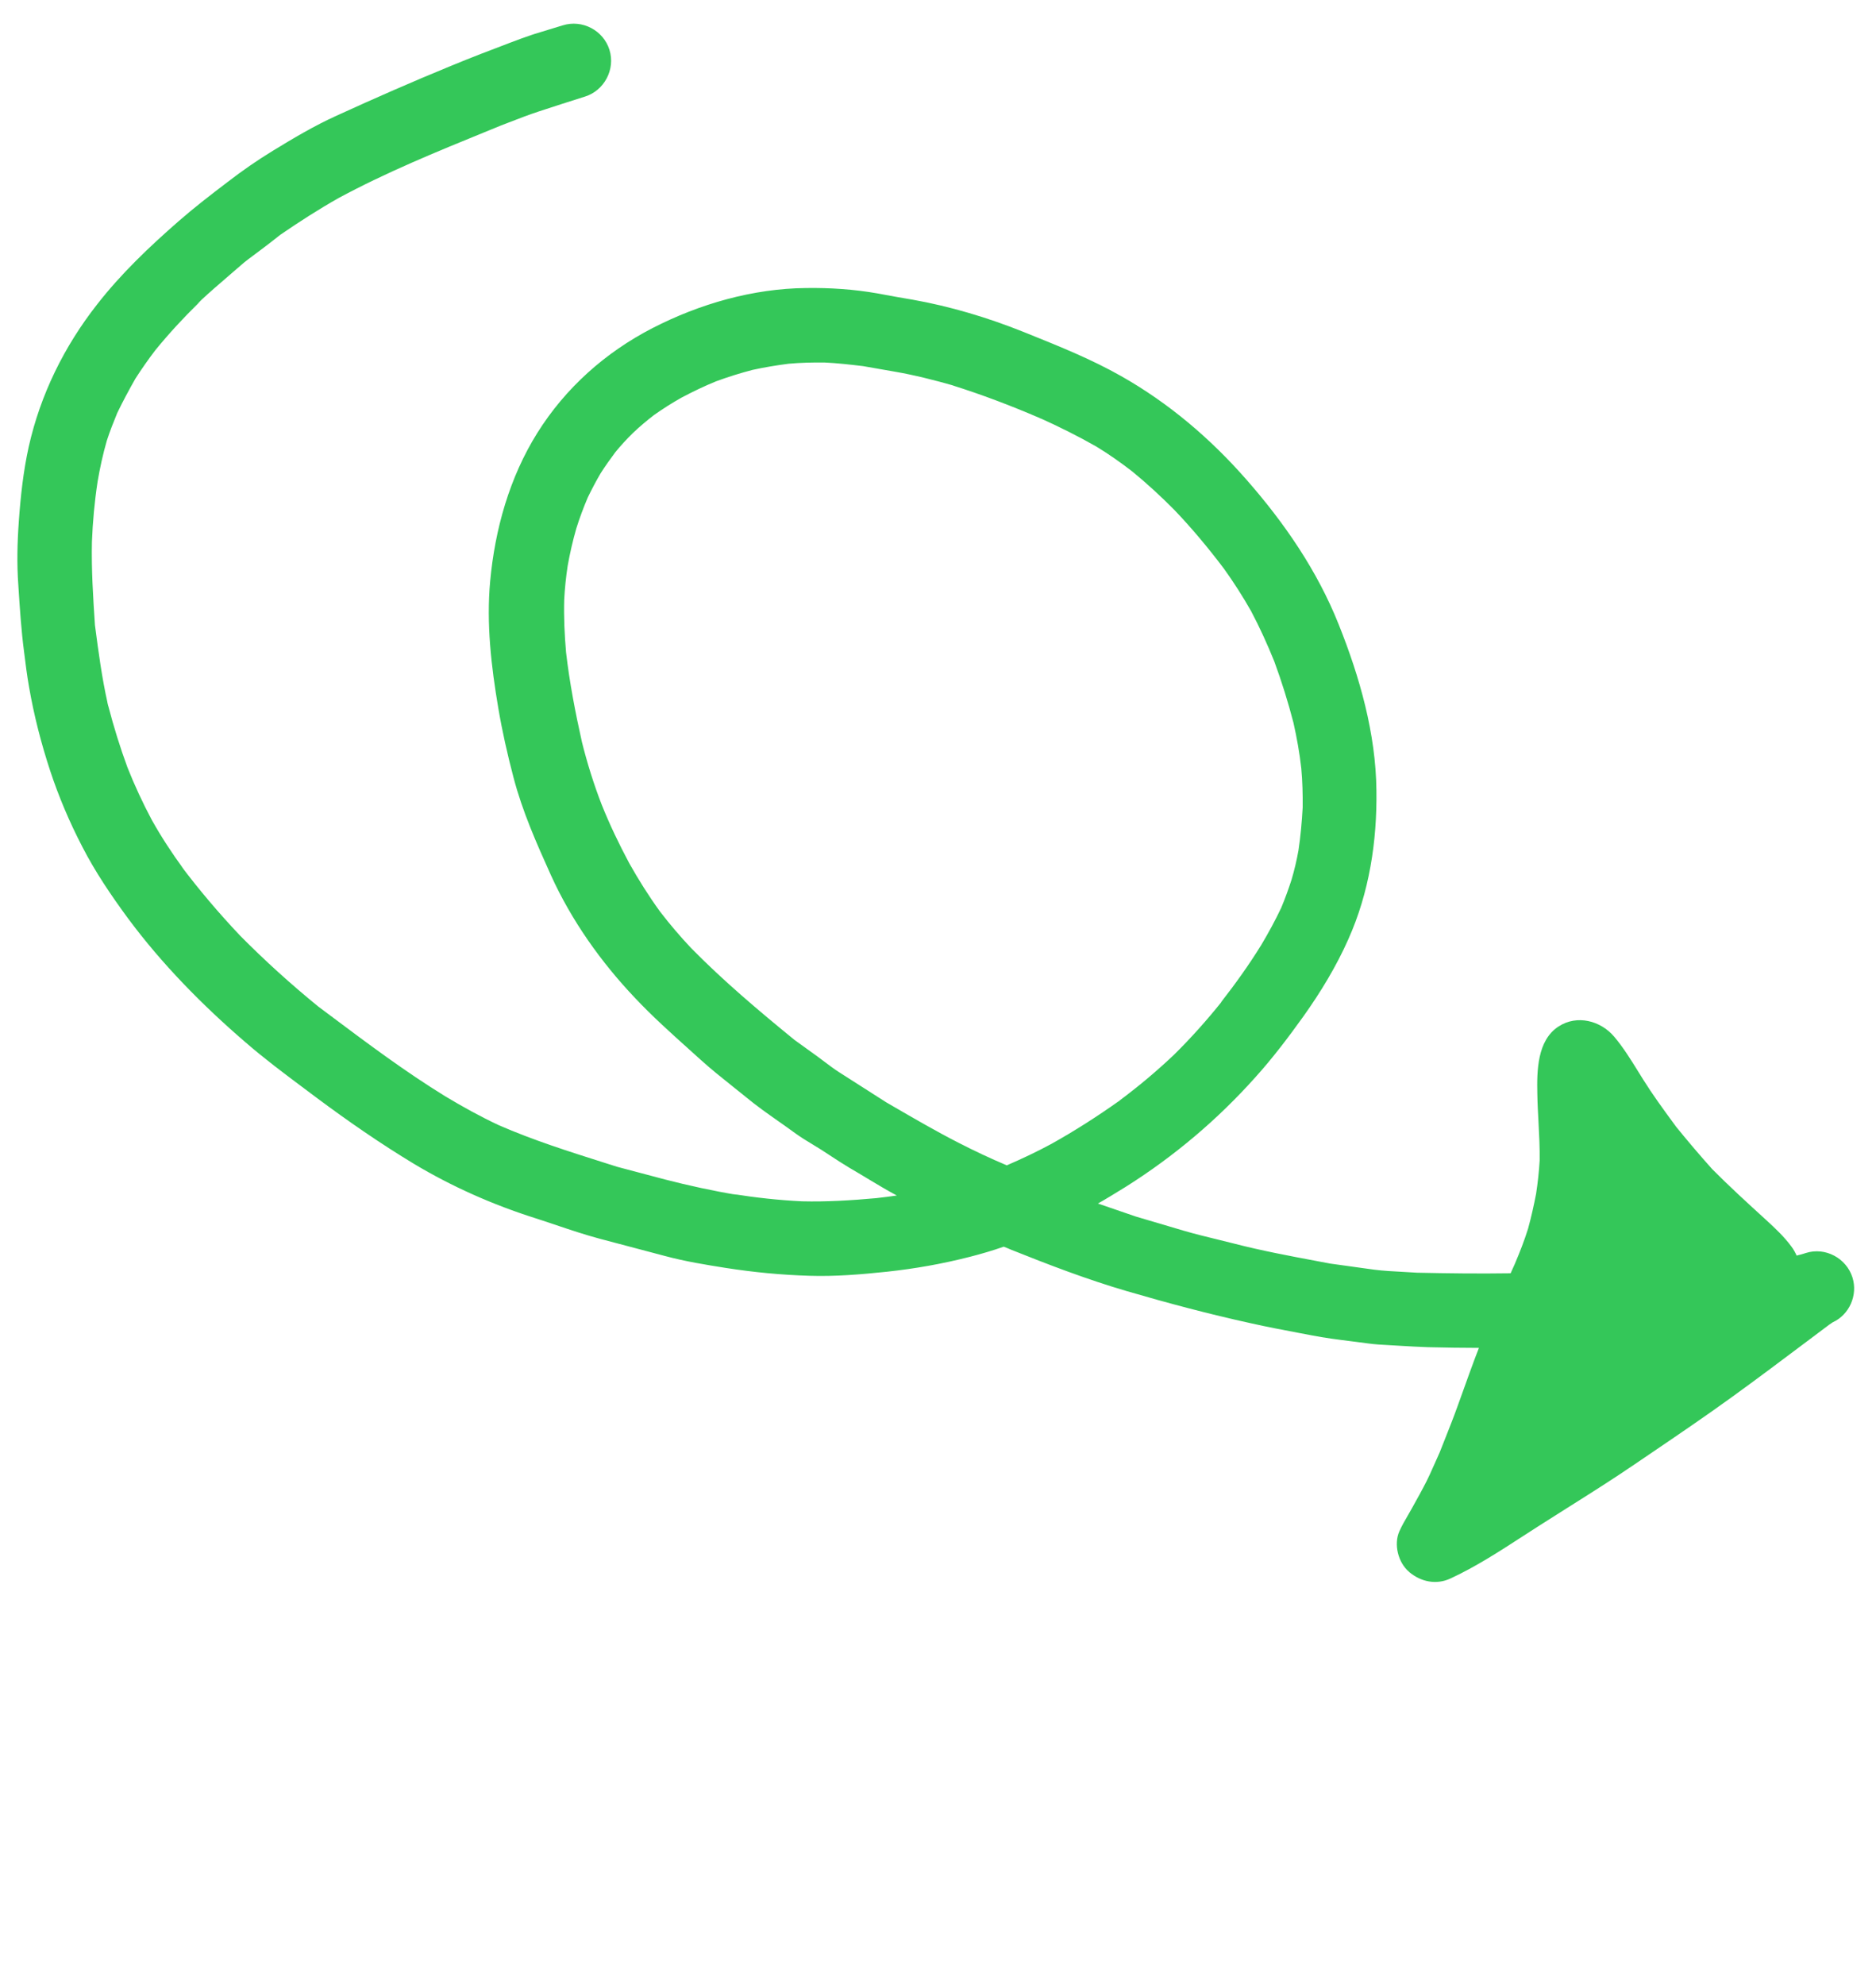 <svg width="87" height="92" viewBox="0 0 87 92" fill="none" xmlns="http://www.w3.org/2000/svg">
<g clip-path="url(#clip0_4322_23461)">
<g clip-path="url(#clip1_4322_23461)">
<path d="M48.188 19.365L48.294 19.411L48.279 19.405C48.245 19.394 48.218 19.384 48.188 19.365Z" fill="#34C759"/>
<path d="M9.342 13.923C9.352 13.921 9.361 13.918 9.358 13.908C9.358 13.908 9.352 13.921 9.342 13.923Z" fill="#34C759"/>
<path d="M9.345 13.934C9.342 13.94 9.338 13.944 9.334 13.947C9.33 13.951 9.326 13.955 9.323 13.961C9.333 13.958 9.339 13.946 9.345 13.934Z" fill="#34C759"/>
<path fill-rule="evenodd" clip-rule="evenodd" d="M23.675 1.973C22.76 2.32 21.845 2.668 20.948 3.04C19.151 3.775 17.378 4.554 15.605 5.364C14.582 5.827 13.598 6.411 12.644 6.995C11.922 7.436 11.224 7.92 10.556 8.436C9.778 9.027 9.019 9.612 8.287 10.25C6.92 11.445 5.618 12.681 4.5 14.115C2.97 16.067 1.874 18.293 1.331 20.714C1.081 21.847 0.954 23.012 0.873 24.163C0.802 25.148 0.777 26.148 0.851 27.139L0.857 27.236C0.922 28.236 0.986 29.229 1.117 30.219C1.184 30.761 1.251 31.303 1.346 31.836C1.574 33.156 1.908 34.454 2.323 35.717C2.72 36.923 3.223 38.107 3.813 39.243C4.415 40.416 5.155 41.506 5.938 42.571C7.511 44.69 9.384 46.592 11.373 48.304C12.249 49.064 13.172 49.755 14.097 50.446C14.298 50.596 14.5 50.747 14.701 50.898C16.154 51.98 17.643 53.009 19.195 53.947C20.97 55.01 22.858 55.843 24.824 56.467C25.153 56.572 25.481 56.682 25.809 56.793C26.465 57.013 27.12 57.234 27.791 57.413L27.8 57.416C28.824 57.688 29.848 57.96 30.859 58.225C31.776 58.471 32.724 58.625 33.661 58.773C34.952 58.974 36.229 59.097 37.541 59.137C38.73 59.175 39.938 59.074 41.126 58.949C42.424 58.809 43.695 58.586 44.965 58.261C45.505 58.123 46.031 57.969 46.547 57.788C46.664 57.833 46.78 57.878 46.887 57.927C48.654 58.634 50.421 59.31 52.246 59.845C54.161 60.404 56.07 60.913 58.015 61.339C58.781 61.511 59.546 61.655 60.312 61.8L60.313 61.8C60.482 61.832 60.651 61.864 60.819 61.896C61.436 62.018 62.06 62.096 62.682 62.174L62.684 62.174C62.931 62.205 63.177 62.236 63.423 62.27C63.752 62.317 64.09 62.335 64.427 62.352C64.596 62.361 64.765 62.369 64.932 62.382C65.361 62.411 65.797 62.429 66.232 62.447C67.016 62.468 67.808 62.476 68.586 62.479C68.556 62.559 68.523 62.643 68.491 62.726L68.49 62.729C68.458 62.813 68.425 62.898 68.394 62.979C68.223 63.432 68.061 63.887 67.898 64.341C67.794 64.63 67.691 64.919 67.586 65.207C67.403 65.718 67.199 66.229 66.995 66.744C66.917 66.938 66.84 67.132 66.764 67.327C66.704 67.459 66.645 67.593 66.586 67.726C66.407 68.133 66.226 68.543 66.016 68.932C65.9 69.154 65.778 69.373 65.657 69.59L65.656 69.592C65.598 69.697 65.539 69.802 65.482 69.907C65.417 70.026 65.349 70.143 65.281 70.26C65.144 70.494 65.008 70.728 64.896 70.981C64.625 71.588 64.841 72.441 65.352 72.865C65.352 72.865 65.364 72.872 65.367 72.881C65.905 73.327 66.616 73.473 67.268 73.167C68.43 72.629 69.515 71.927 70.59 71.23C70.838 71.069 71.086 70.909 71.334 70.751C71.789 70.459 72.247 70.171 72.704 69.883C73.754 69.222 74.803 68.561 75.826 67.863C76.063 67.702 76.3 67.541 76.538 67.379L76.541 67.377C77.808 66.518 79.076 65.657 80.313 64.762C81.493 63.909 82.656 63.036 83.819 62.162L83.822 62.16C84.155 61.91 84.489 61.659 84.823 61.408C84.853 61.389 84.881 61.37 84.908 61.351C84.935 61.333 84.963 61.314 84.992 61.294C85.772 60.938 86.163 60.028 85.909 59.217C85.63 58.321 84.645 57.79 83.743 58.082L83.631 58.117C83.556 58.14 83.472 58.166 83.395 58.18L83.32 58.203C83.255 58.06 83.178 57.91 83.075 57.779C82.738 57.321 82.319 56.93 81.903 56.548C81.058 55.778 80.214 55.008 79.407 54.196C78.826 53.548 78.276 52.901 77.726 52.223L77.603 52.055C77.125 51.402 76.641 50.741 76.207 50.047C76.127 49.92 76.049 49.793 75.97 49.666C75.626 49.111 75.28 48.553 74.858 48.053C74.226 47.308 73.134 47.025 72.283 47.578C71.285 48.217 71.271 49.644 71.294 50.701C71.301 51.14 71.325 51.577 71.348 52.013C71.38 52.61 71.411 53.205 71.402 53.8C71.37 54.321 71.314 54.83 71.237 55.335C71.131 55.88 71.012 56.419 70.863 56.957C70.689 57.513 70.478 58.05 70.248 58.592C70.214 58.664 70.183 58.735 70.151 58.807C70.12 58.878 70.088 58.949 70.055 59.021C68.608 59.043 67.159 59.025 65.717 58.994C65.48 58.977 65.242 58.964 65.005 58.952C64.58 58.93 64.156 58.908 63.738 58.855C63.396 58.808 63.057 58.761 62.717 58.714L62.715 58.713C62.376 58.666 62.036 58.619 61.695 58.572C61.502 58.536 61.308 58.499 61.114 58.463L61.111 58.462C59.812 58.219 58.507 57.974 57.229 57.644C56.988 57.583 56.747 57.524 56.506 57.465C55.968 57.334 55.432 57.203 54.904 57.05L54.901 57.049C54.158 56.831 53.416 56.613 52.682 56.393L52.305 56.264C51.839 56.106 51.379 55.95 50.917 55.788C51.316 55.562 51.702 55.323 52.094 55.082L52.227 55C54.45 53.599 56.467 51.894 58.219 49.934C59.017 49.05 59.749 48.084 60.448 47.109C61.245 45.99 61.975 44.789 62.527 43.542C63.498 41.376 63.864 39.01 63.832 36.645C63.805 34.003 63.057 31.38 62.081 28.942C61.09 26.457 59.568 24.241 57.804 22.233C56.135 20.329 54.21 18.688 51.996 17.435C50.621 16.656 49.16 16.068 47.7 15.48L47.444 15.377C45.806 14.722 44.067 14.201 42.333 13.893L42.332 13.893C41.781 13.799 41.23 13.705 40.685 13.599C39.592 13.408 38.484 13.335 37.384 13.351C34.914 13.375 32.444 14.086 30.266 15.206C28.078 16.33 26.221 17.985 24.917 20.07C23.627 22.132 22.954 24.532 22.732 26.936C22.55 28.907 22.781 30.892 23.109 32.826C23.292 33.905 23.532 34.967 23.811 36.026C24.223 37.606 24.878 39.08 25.546 40.561C26.501 42.668 27.873 44.603 29.473 46.284C30.265 47.122 31.12 47.89 31.979 48.661C32.149 48.814 32.318 48.966 32.487 49.119C32.968 49.554 33.481 49.964 33.991 50.37C34.194 50.532 34.397 50.693 34.596 50.855C35.077 51.255 35.589 51.615 36.102 51.975C36.371 52.164 36.641 52.354 36.906 52.549C37.162 52.732 37.437 52.898 37.709 53.063C37.829 53.136 37.949 53.209 38.066 53.282C38.197 53.366 38.326 53.451 38.456 53.536C38.773 53.744 39.089 53.951 39.41 54.142C39.68 54.298 39.95 54.46 40.219 54.623C40.672 54.895 41.127 55.169 41.589 55.416C41.276 55.462 40.96 55.5 40.644 55.537C39.489 55.642 38.345 55.713 37.19 55.685C36.109 55.633 35.048 55.514 33.982 55.346C34.013 55.353 34.043 55.358 34.072 55.363C34.117 55.371 34.16 55.378 34.201 55.39C33.067 55.202 31.947 54.958 30.834 54.671C30.466 54.576 30.101 54.478 29.735 54.38C29.369 54.282 29.003 54.184 28.636 54.089C28.453 54.031 28.269 53.973 28.085 53.915C26.413 53.386 24.73 52.854 23.129 52.155C22.277 51.756 21.448 51.298 20.642 50.813C18.796 49.678 17.065 48.382 15.336 47.087C15.143 46.943 14.95 46.798 14.757 46.654C13.494 45.625 12.282 44.53 11.13 43.365C10.151 42.33 9.229 41.246 8.37 40.102C8.394 40.13 8.416 40.159 8.438 40.188C8.46 40.217 8.482 40.246 8.506 40.275C7.97 39.541 7.48 38.794 7.041 38.01C6.62 37.22 6.246 36.416 5.913 35.578C5.572 34.651 5.278 33.709 5.027 32.743L5.018 32.715L5.012 32.694L5.013 32.696L5.011 32.691C5.005 32.667 4.999 32.644 4.994 32.62C4.987 32.589 4.98 32.558 4.97 32.526C4.975 32.544 4.981 32.563 4.987 32.582C4.724 31.404 4.567 30.22 4.41 29.027L4.403 28.977C4.317 27.683 4.236 26.409 4.263 25.121C4.299 24.188 4.385 23.25 4.526 22.326C4.634 21.688 4.773 21.051 4.955 20.421C5.096 19.988 5.262 19.568 5.436 19.145C5.697 18.603 5.982 18.074 6.279 17.551C6.575 17.09 6.88 16.657 7.207 16.228C7.836 15.458 8.502 14.738 9.207 14.047C9.203 14.048 9.199 14.052 9.195 14.056C9.192 14.058 9.189 14.061 9.187 14.063L9.182 14.065L9.229 14.019C9.252 13.992 9.274 13.965 9.299 13.947C9.299 13.947 9.308 13.944 9.305 13.934C9.309 13.931 9.312 13.927 9.315 13.924L9.32 13.919L9.323 13.915L9.321 13.919C9.728 13.54 10.154 13.173 10.581 12.806C10.777 12.637 10.974 12.468 11.169 12.298C11.376 12.115 11.598 11.951 11.818 11.789C11.921 11.712 12.025 11.636 12.125 11.559C12.38 11.372 12.636 11.169 12.883 10.974L12.991 10.889C13.867 10.288 14.762 9.712 15.693 9.185C17.904 7.991 20.241 7.037 22.562 6.091C22.788 5.999 23.013 5.907 23.238 5.815C23.359 5.769 23.479 5.722 23.599 5.676L23.601 5.675C24.062 5.497 24.519 5.32 24.99 5.165C25.705 4.932 26.42 4.698 27.129 4.477C28.024 4.197 28.546 3.215 28.264 2.31C27.981 1.406 27.002 0.893 26.098 1.175C25.88 1.243 25.66 1.31 25.438 1.376L25.436 1.377C25.212 1.444 24.986 1.512 24.761 1.583L24.662 1.617L24.66 1.617C24.366 1.719 24.018 1.838 23.675 1.973ZM4.987 32.582L5 32.64L5.011 32.691L5.012 32.694C5.007 32.656 4.997 32.619 4.987 32.582ZM58.503 43.782C58.517 43.759 58.531 43.735 58.547 43.711L58.503 43.782ZM41.388 51.264C42.403 51.853 43.414 52.44 44.459 52.974C45.191 53.349 45.923 53.694 46.689 54.017C47.393 53.715 48.089 53.385 48.763 53.021C49.844 52.417 50.876 51.757 51.882 51.044C51.878 51.051 51.87 51.056 51.862 51.061C51.855 51.066 51.848 51.071 51.841 51.077L51.916 51.023C51.92 51.015 51.925 51.011 51.932 51.006C51.936 51.002 51.941 50.998 51.947 50.993C52.819 50.342 53.654 49.641 54.444 48.892C55.234 48.113 55.97 47.29 56.669 46.416C56.649 46.434 56.63 46.453 56.613 46.473L56.547 46.557C56.541 46.566 56.534 46.575 56.527 46.583L56.547 46.557L56.562 46.538C56.579 46.516 56.595 46.494 56.613 46.473C57.284 45.614 57.92 44.728 58.491 43.803C58.826 43.241 59.138 42.668 59.418 42.077C59.6 41.642 59.753 41.215 59.894 40.782C60.029 40.331 60.134 39.878 60.216 39.422C60.316 38.757 60.374 38.094 60.412 37.427C60.417 36.821 60.404 36.222 60.347 35.615C60.268 34.903 60.142 34.205 59.986 33.507C59.738 32.55 59.441 31.599 59.097 30.663C58.782 29.882 58.416 29.073 58.02 28.328C57.631 27.64 57.214 26.993 56.759 26.357C56.045 25.413 55.289 24.503 54.468 23.644C53.841 23.011 53.194 22.414 52.506 21.851C51.967 21.436 51.415 21.046 50.835 20.695C49.976 20.206 49.091 19.766 48.175 19.356C48.179 19.359 48.184 19.362 48.188 19.365L48.294 19.411L48.279 19.405C48.245 19.394 48.218 19.384 48.188 19.365C46.873 18.801 45.525 18.287 44.155 17.858C44.193 17.866 44.229 17.876 44.264 17.885C43.342 17.622 42.408 17.384 41.469 17.223C41.227 17.182 40.986 17.139 40.745 17.097L40.744 17.097L40.743 17.096C40.502 17.054 40.262 17.012 40.019 16.97C39.424 16.9 38.829 16.83 38.227 16.803C37.683 16.799 37.123 16.81 36.566 16.861C36.005 16.934 35.46 17.023 34.904 17.145C34.336 17.292 33.777 17.467 33.217 17.672C32.662 17.897 32.129 18.155 31.602 18.433C31.158 18.684 30.739 18.948 30.328 19.24C29.99 19.499 29.666 19.774 29.358 20.065C29.068 20.35 28.8 20.639 28.541 20.955C28.303 21.275 28.075 21.592 27.855 21.937C27.641 22.301 27.442 22.68 27.255 23.066C27.055 23.538 26.882 24.001 26.728 24.49C26.566 25.052 26.431 25.637 26.327 26.222C26.246 26.749 26.193 27.267 26.165 27.798C26.143 28.613 26.18 29.421 26.251 30.238C26.413 31.64 26.68 33.021 26.988 34.398C27.238 35.395 27.538 36.356 27.906 37.305C28.278 38.233 28.715 39.141 29.184 40.018C29.62 40.792 30.088 41.537 30.609 42.254C31.058 42.84 31.542 43.406 32.048 43.944C33.549 45.471 35.188 46.852 36.849 48.207L37.919 48.978C38.017 49.049 38.114 49.123 38.211 49.197C38.446 49.374 38.681 49.552 38.925 49.708C39.314 49.958 39.706 50.207 40.1 50.458C40.432 50.669 40.765 50.882 41.099 51.096L41.388 51.264Z" fill="#34C759"/>
</g>
</g>
<defs>
<clipPath id="clip0_4322_23461">
<rect width="85.83" height="91.47" fill="white" transform="translate(0.73 0.34)"/>
</clipPath>
<clipPath id="clip1_4322_23461">
<rect width="85.83" height="73.569" fill="white" transform="translate(0.73 0.34)"/>
</clipPath>
</defs>
</svg>
